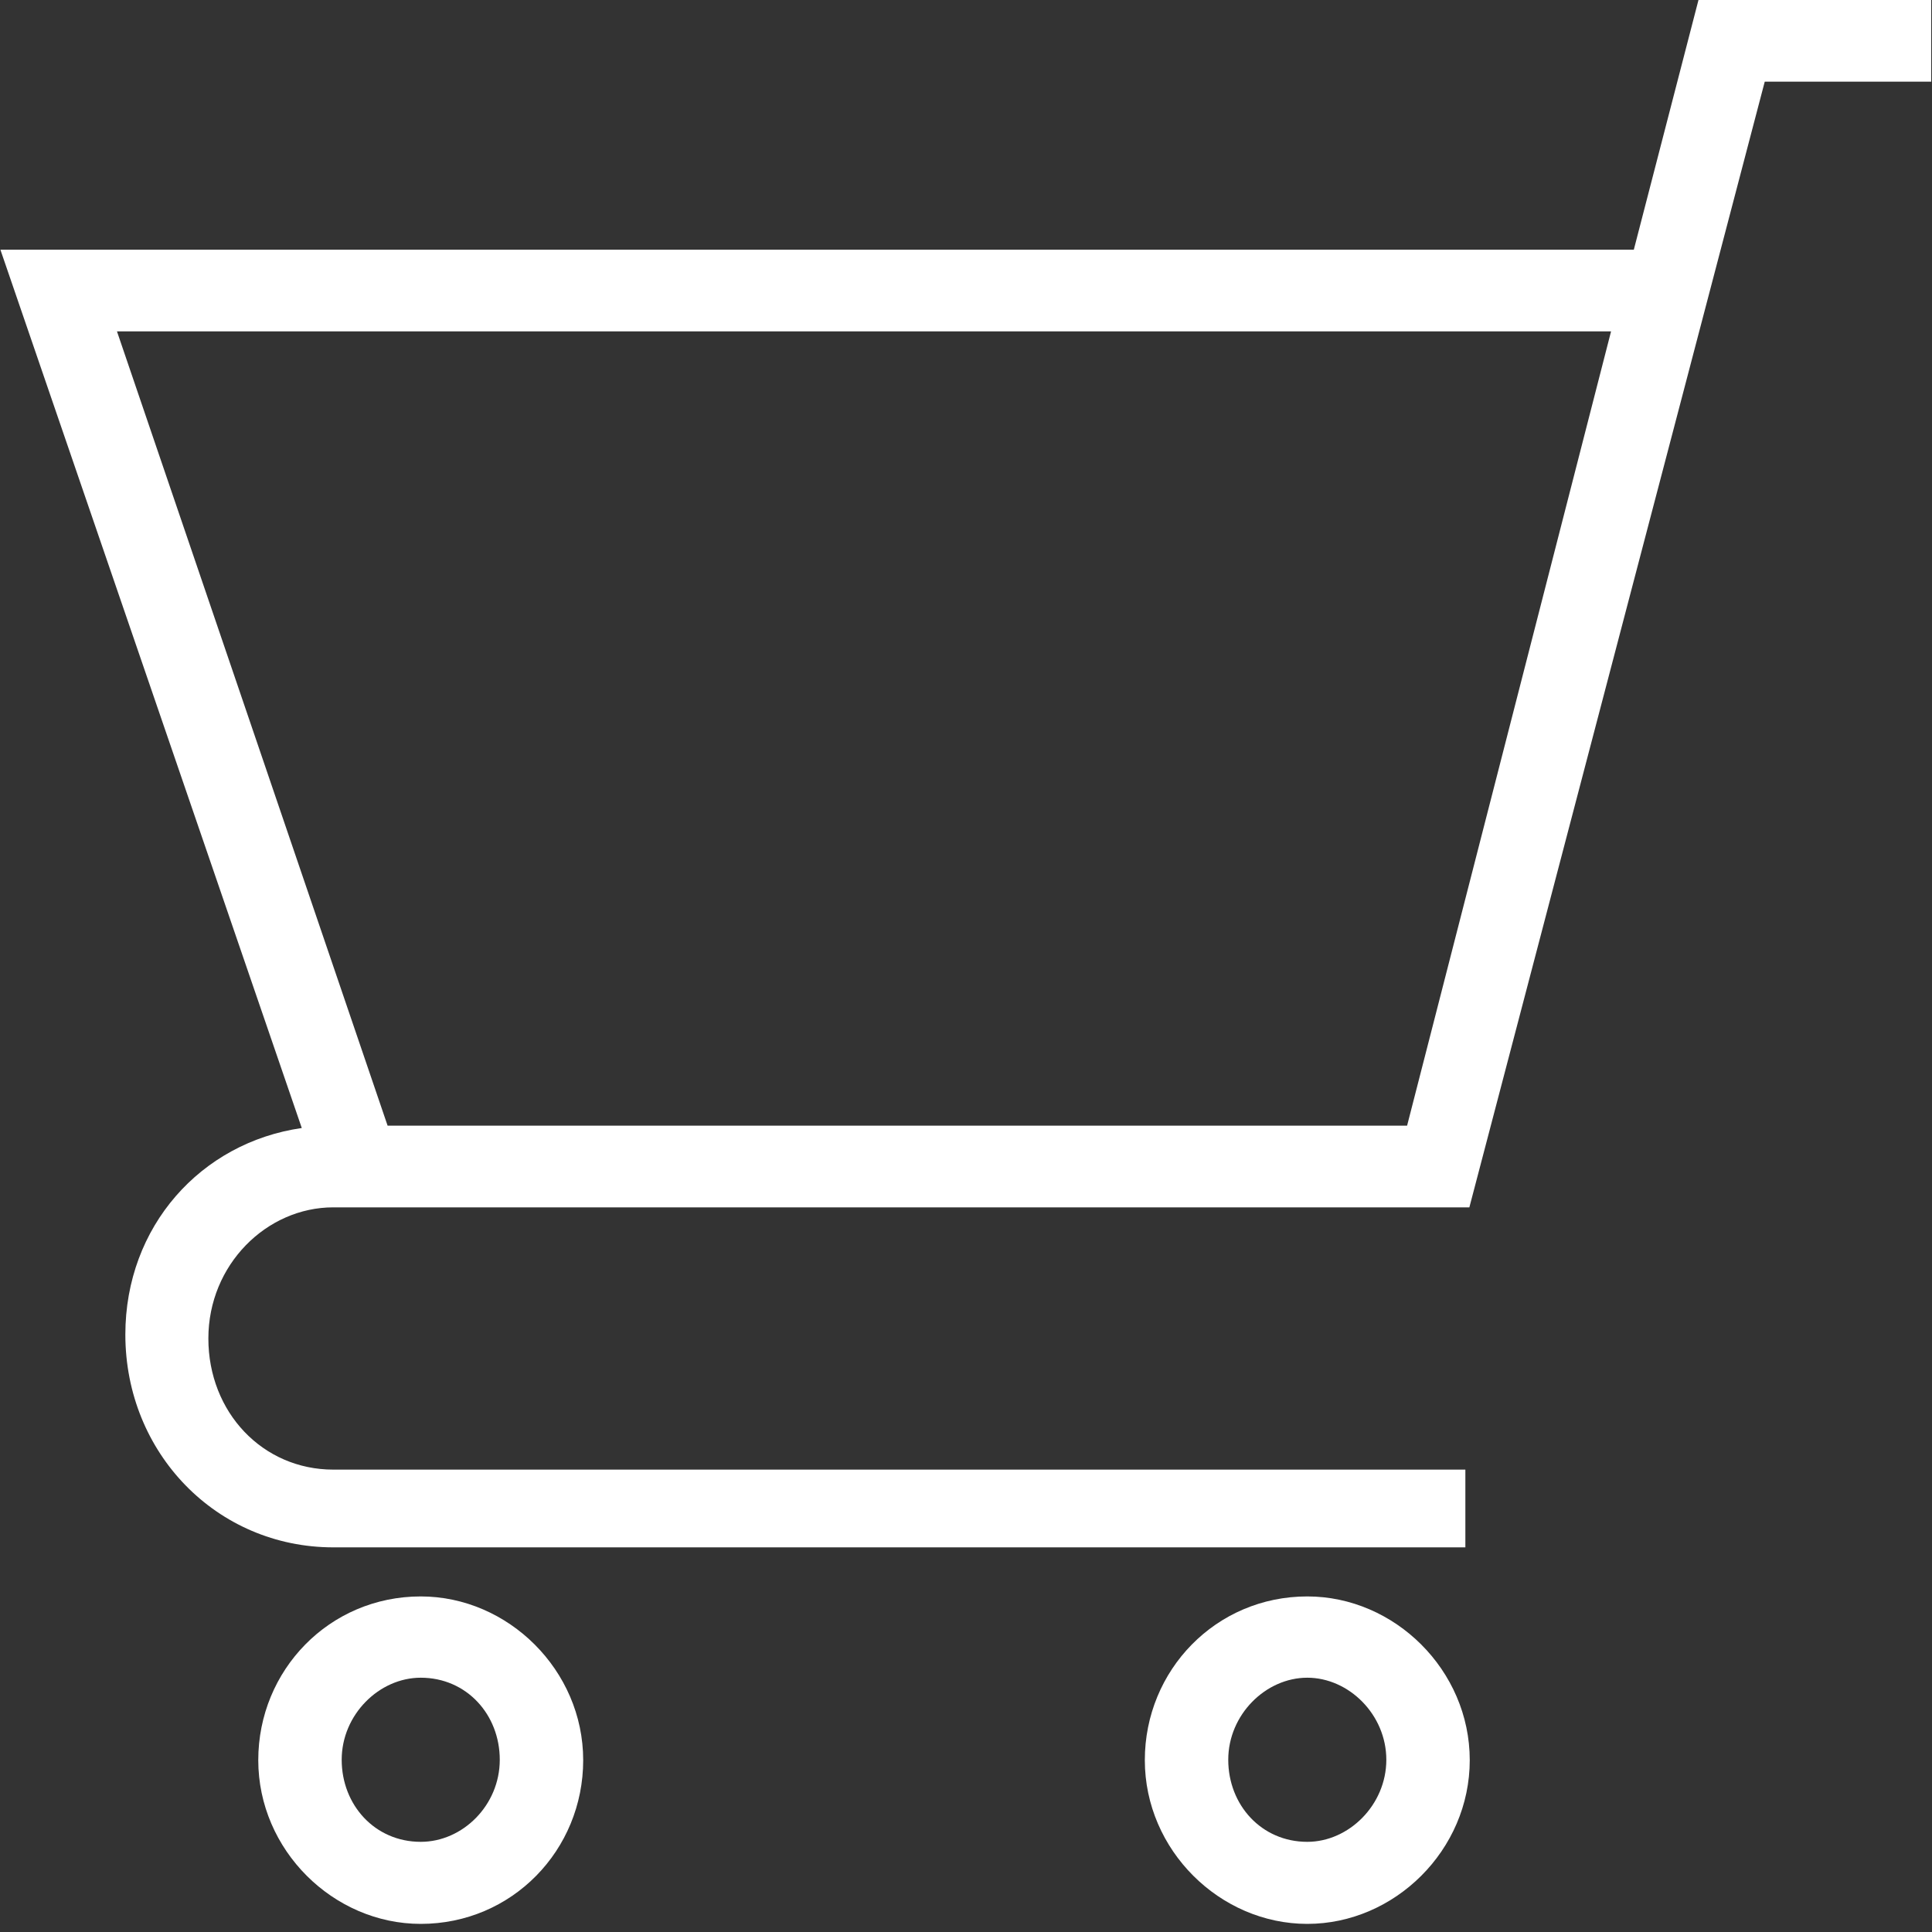 <?xml version="1.0" encoding="UTF-8"?>
<svg width="100px" height="100px" viewBox="0 0 100 100" version="1.1" xmlns="http://www.w3.org/2000/svg" xmlns:xlink="http://www.w3.org/1999/xlink">
    <rect x="0" y="0" width="100" height="100" fill="#333333" stroke="none"/>
    <!-- Generator: Sketch 43.1 (39012) - http://www.bohemiancoding.com/sketch -->
    <title>shopping-cart</title>
    <desc>Created with Sketch.</desc>
    <defs></defs>
    <g id="Home" stroke="none" stroke-width="1" fill="none" fill-rule="evenodd">
        <g id="Desktop-HD" transform="translate(-910, -1250)" fill-rule="nonzero" fill="#FFFFFF">
            <g id="Middle" transform="translate(0, 1100)">
                <g id="Steps">
                    <g id="Center" transform="translate(710, 50)">
                        <g id="shopping-cart" transform="translate(200, 100)">
                            <path d="M67.665,82.631 C62.934,82.631 59.256,86.452 59.256,91.106 C59.256,95.759 63.14,99.58 67.665,99.58 C72.19,99.58 76.074,95.759 76.074,91.106 C76.074,86.452 72.19,82.631 67.665,82.631 Z M67.665,95.333 C65.289,95.333 63.574,93.422 63.574,91.085 C63.574,88.748 65.517,86.838 67.665,86.838 C69.814,86.838 71.756,88.748 71.756,91.085 C71.756,93.422 69.814,95.333 67.665,95.333 Z" id="Shape"></path>
                            <path d="M21.777,82.631 C17.045,82.631 13.368,86.452 13.368,91.106 C13.368,95.759 17.252,99.58 21.777,99.58 C26.508,99.58 30.186,95.759 30.186,91.106 C30.186,86.452 26.302,82.631 21.777,82.631 L21.777,82.631 Z M21.777,95.333 C19.401,95.333 17.686,93.422 17.686,91.085 C17.686,88.748 19.628,86.838 21.777,86.838 C24.153,86.838 25.868,88.748 25.868,91.085 C25.868,93.443 23.946,95.333 21.777,95.333 L21.777,95.333 Z" id="Shape"></path>
                            <path d="M87.913,0 L84.566,12.925 L0.021,12.925 L15.62,58.386 C10.393,59.138 6.488,63.487 6.488,69.076 C6.488,75.213 11.219,80.091 17.252,80.091 L75.847,80.091 L75.847,76.067 L17.252,76.067 C13.595,76.067 10.785,73.1 10.785,69.279 C10.785,65.459 13.802,62.492 17.252,62.492 L75.847,62.492 L76.054,62.492 L91.343,4.227 L99.959,4.227 L99.959,2.16599533e-15 L87.913,2.16599533e-15 L87.913,0 Z M72.831,58.264 L20.062,58.264 L6.054,17.152 L83.388,17.152 L72.831,58.264 Z" id="Shape"></path>
                        </g>
                    </g>
                </g>
            </g>
        </g>
    </g>
</svg>